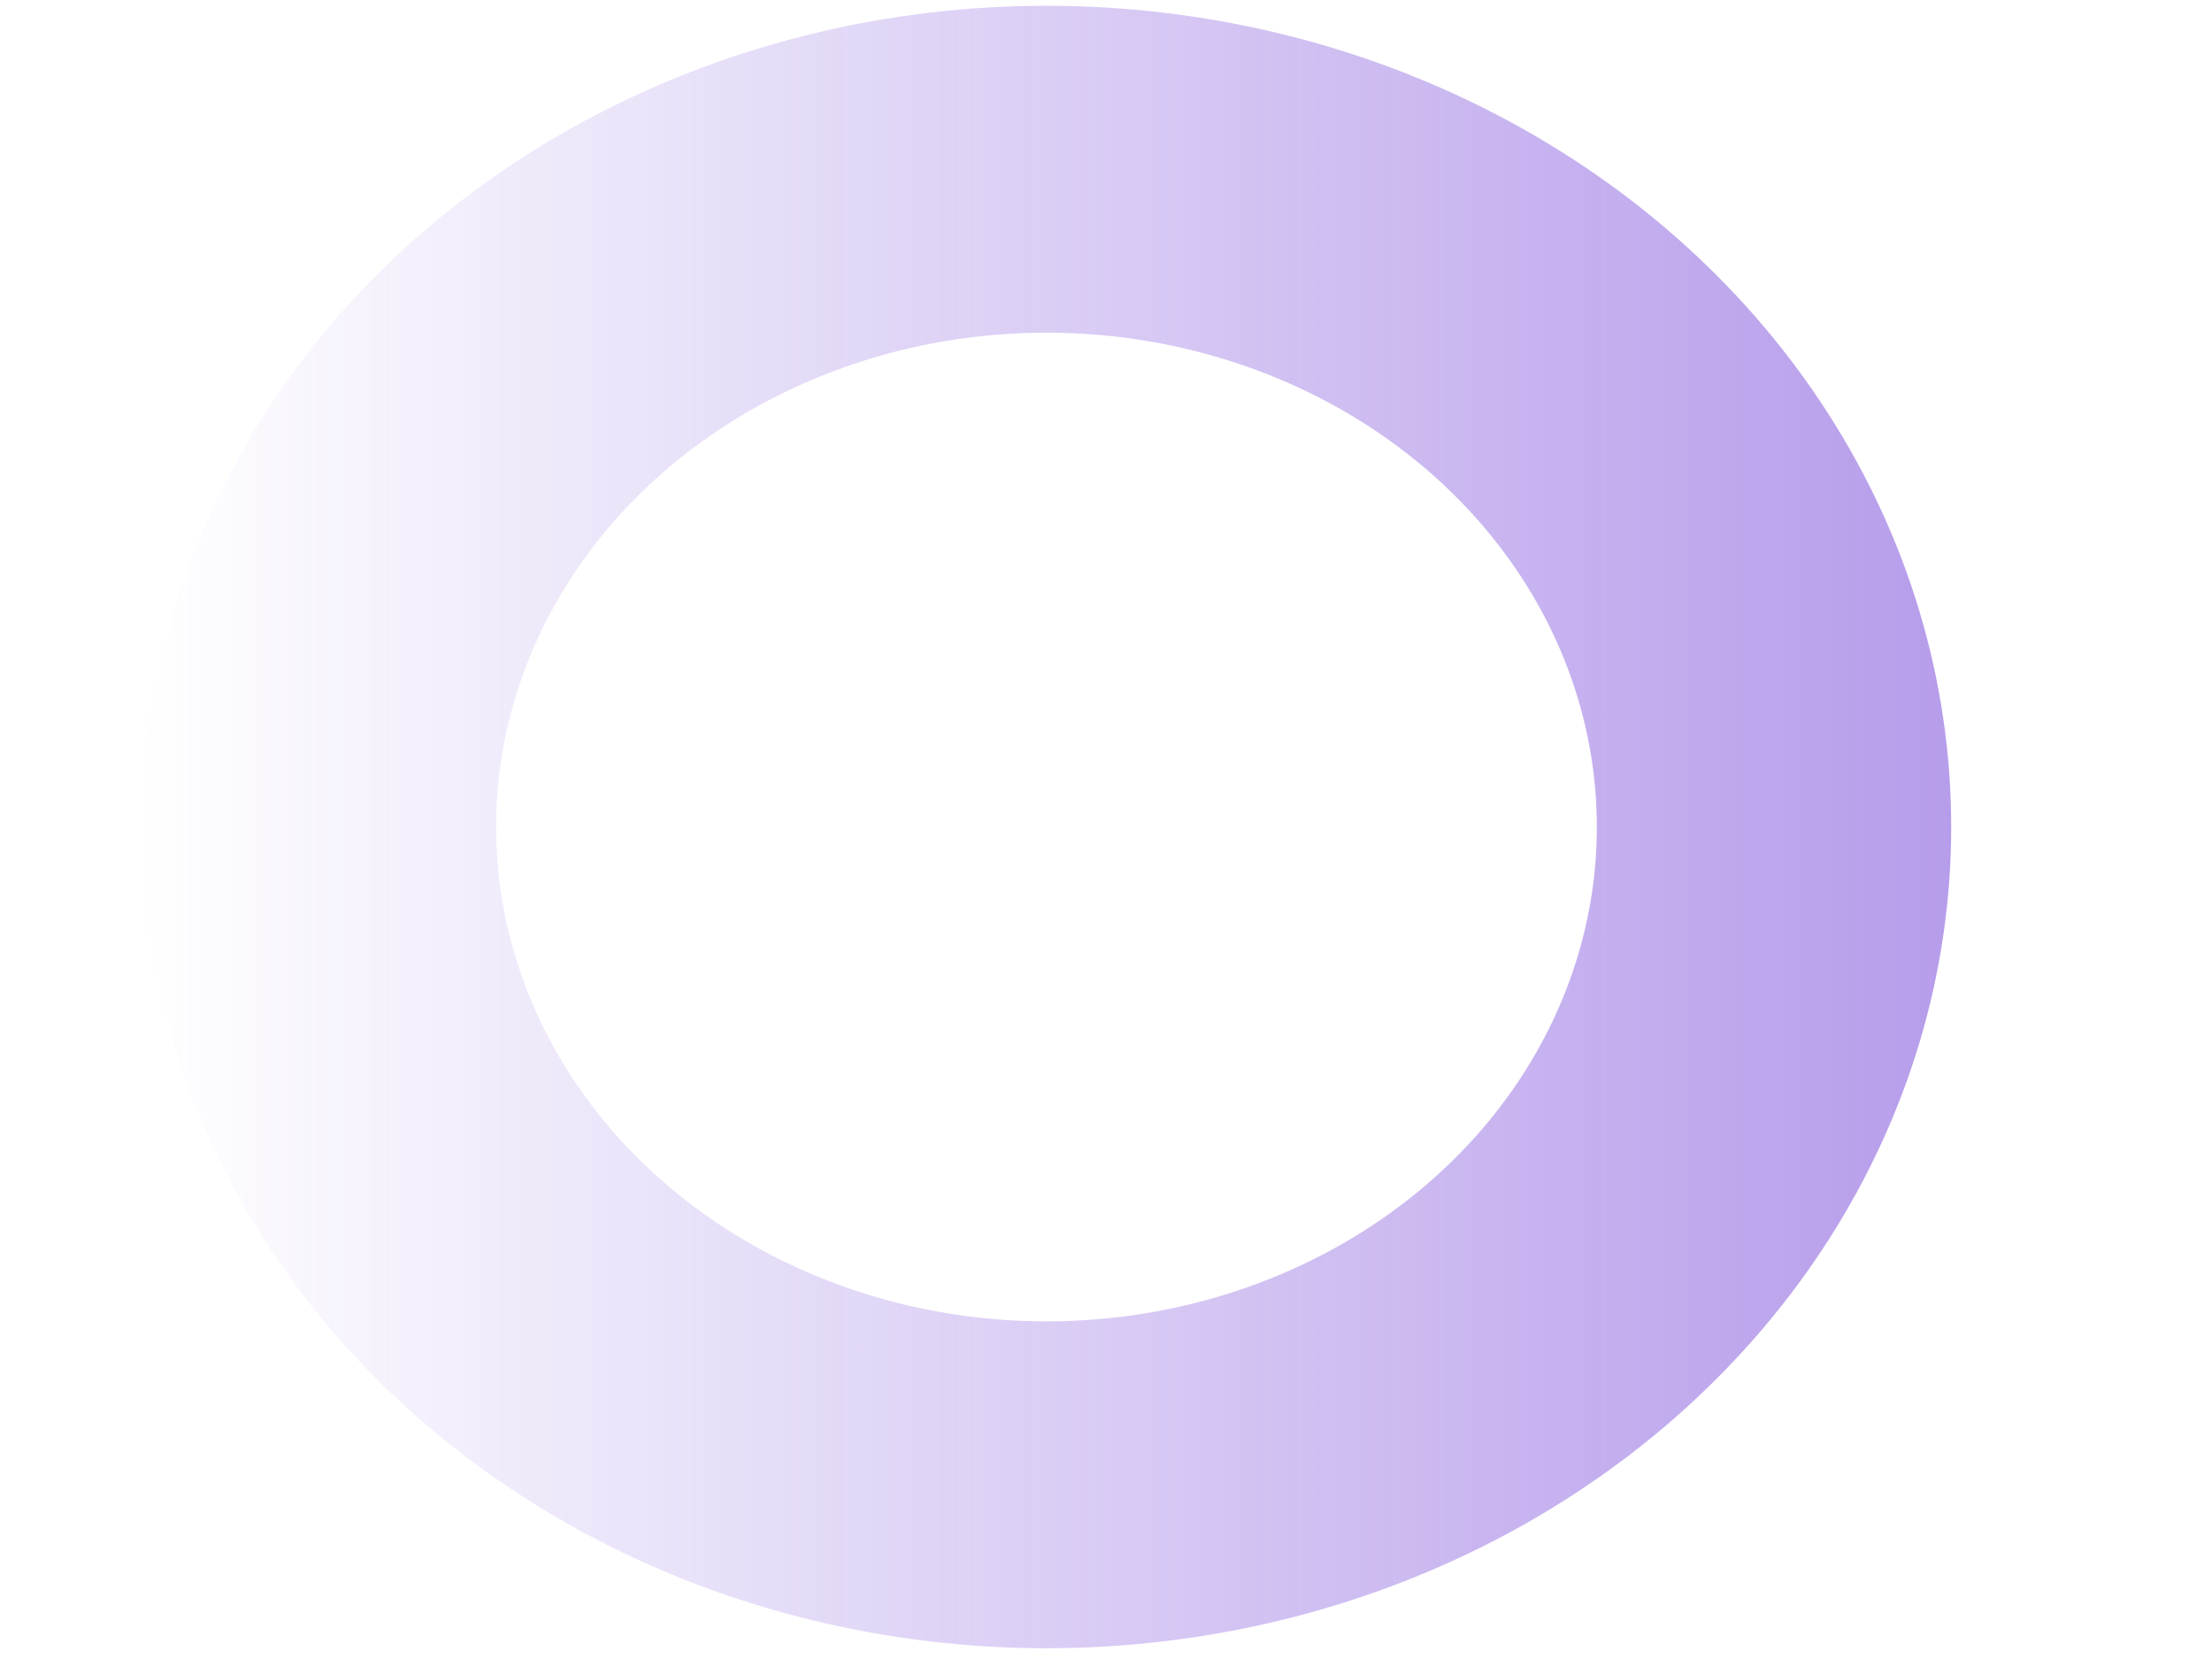 <?xml version="1.0" encoding="UTF-8" standalone="no"?>
<svg
   xmlns:dc="http://purl.org/dc/elements/1.1/"
   xmlns:cc="http://creativecommons.org/ns#"
   xmlns:rdf="http://www.w3.org/1999/02/22-rdf-syntax-ns#"
   xmlns:svg="http://www.w3.org/2000/svg"
   xmlns="http://www.w3.org/2000/svg"
   xmlns:xlink="http://www.w3.org/1999/xlink"
   width="1024"
   height="768"
   id="svg4168"
   version="1.1"
   viewBox="0 0 1024 768">
  <defs
     id="defs4170">
    <linearGradient
       gradientTransform="translate(-651.682,0)"
       gradientUnits="userSpaceOnUse"
       y2="245.431"
       x2="554.576"
       y1="245.431"
       x1="97.106"
       id="linearGradient6145"
       xlink:href="#linearGradient6117" />
    <linearGradient
       id="linearGradient6117">
      <stop
         id="stop6119"
         offset="0"
         style="stop-color:#703ed7;stop-opacity:1;" />
      <stop
         id="stop6121"
         offset="1"
         style="stop-color:#703ed7;stop-opacity:0;" />
    </linearGradient>
  </defs>
  <g
     style="opacity:0.509"
     id="layer1">
    <g
       style=""
       transform="matrix(1.831,0,0,1.689,-112.165,-31.684)"
       id="layer1-3">
      <ellipse
         transform="scale(-1,1)"
         ry="180.287"
         rx="183.938"
         cy="245.431"
         cx="-325.841"
         id="path3448"
         style="color:#000000;clip-rule:nonzero;display:inline;overflow:visible;visibility:visible;opacity:1;isolation:auto;mix-blend-mode:normal;color-interpolation:sRGB;color-interpolation-filters:linearRGB;solid-color:#000000;solid-opacity:1;fill:none;fill-opacity:1;fill-rule:evenodd;stroke:url(#linearGradient6145);stroke-width:89.593;stroke-linecap:square;stroke-linejoin:miter;stroke-miterlimit:3.6;stroke-dasharray:none;stroke-dashoffset:0;stroke-opacity:1;color-rendering:auto;image-rendering:auto;shape-rendering:auto;text-rendering:auto;enable-background:accumulate" />
    </g>
  </g>
</svg>
